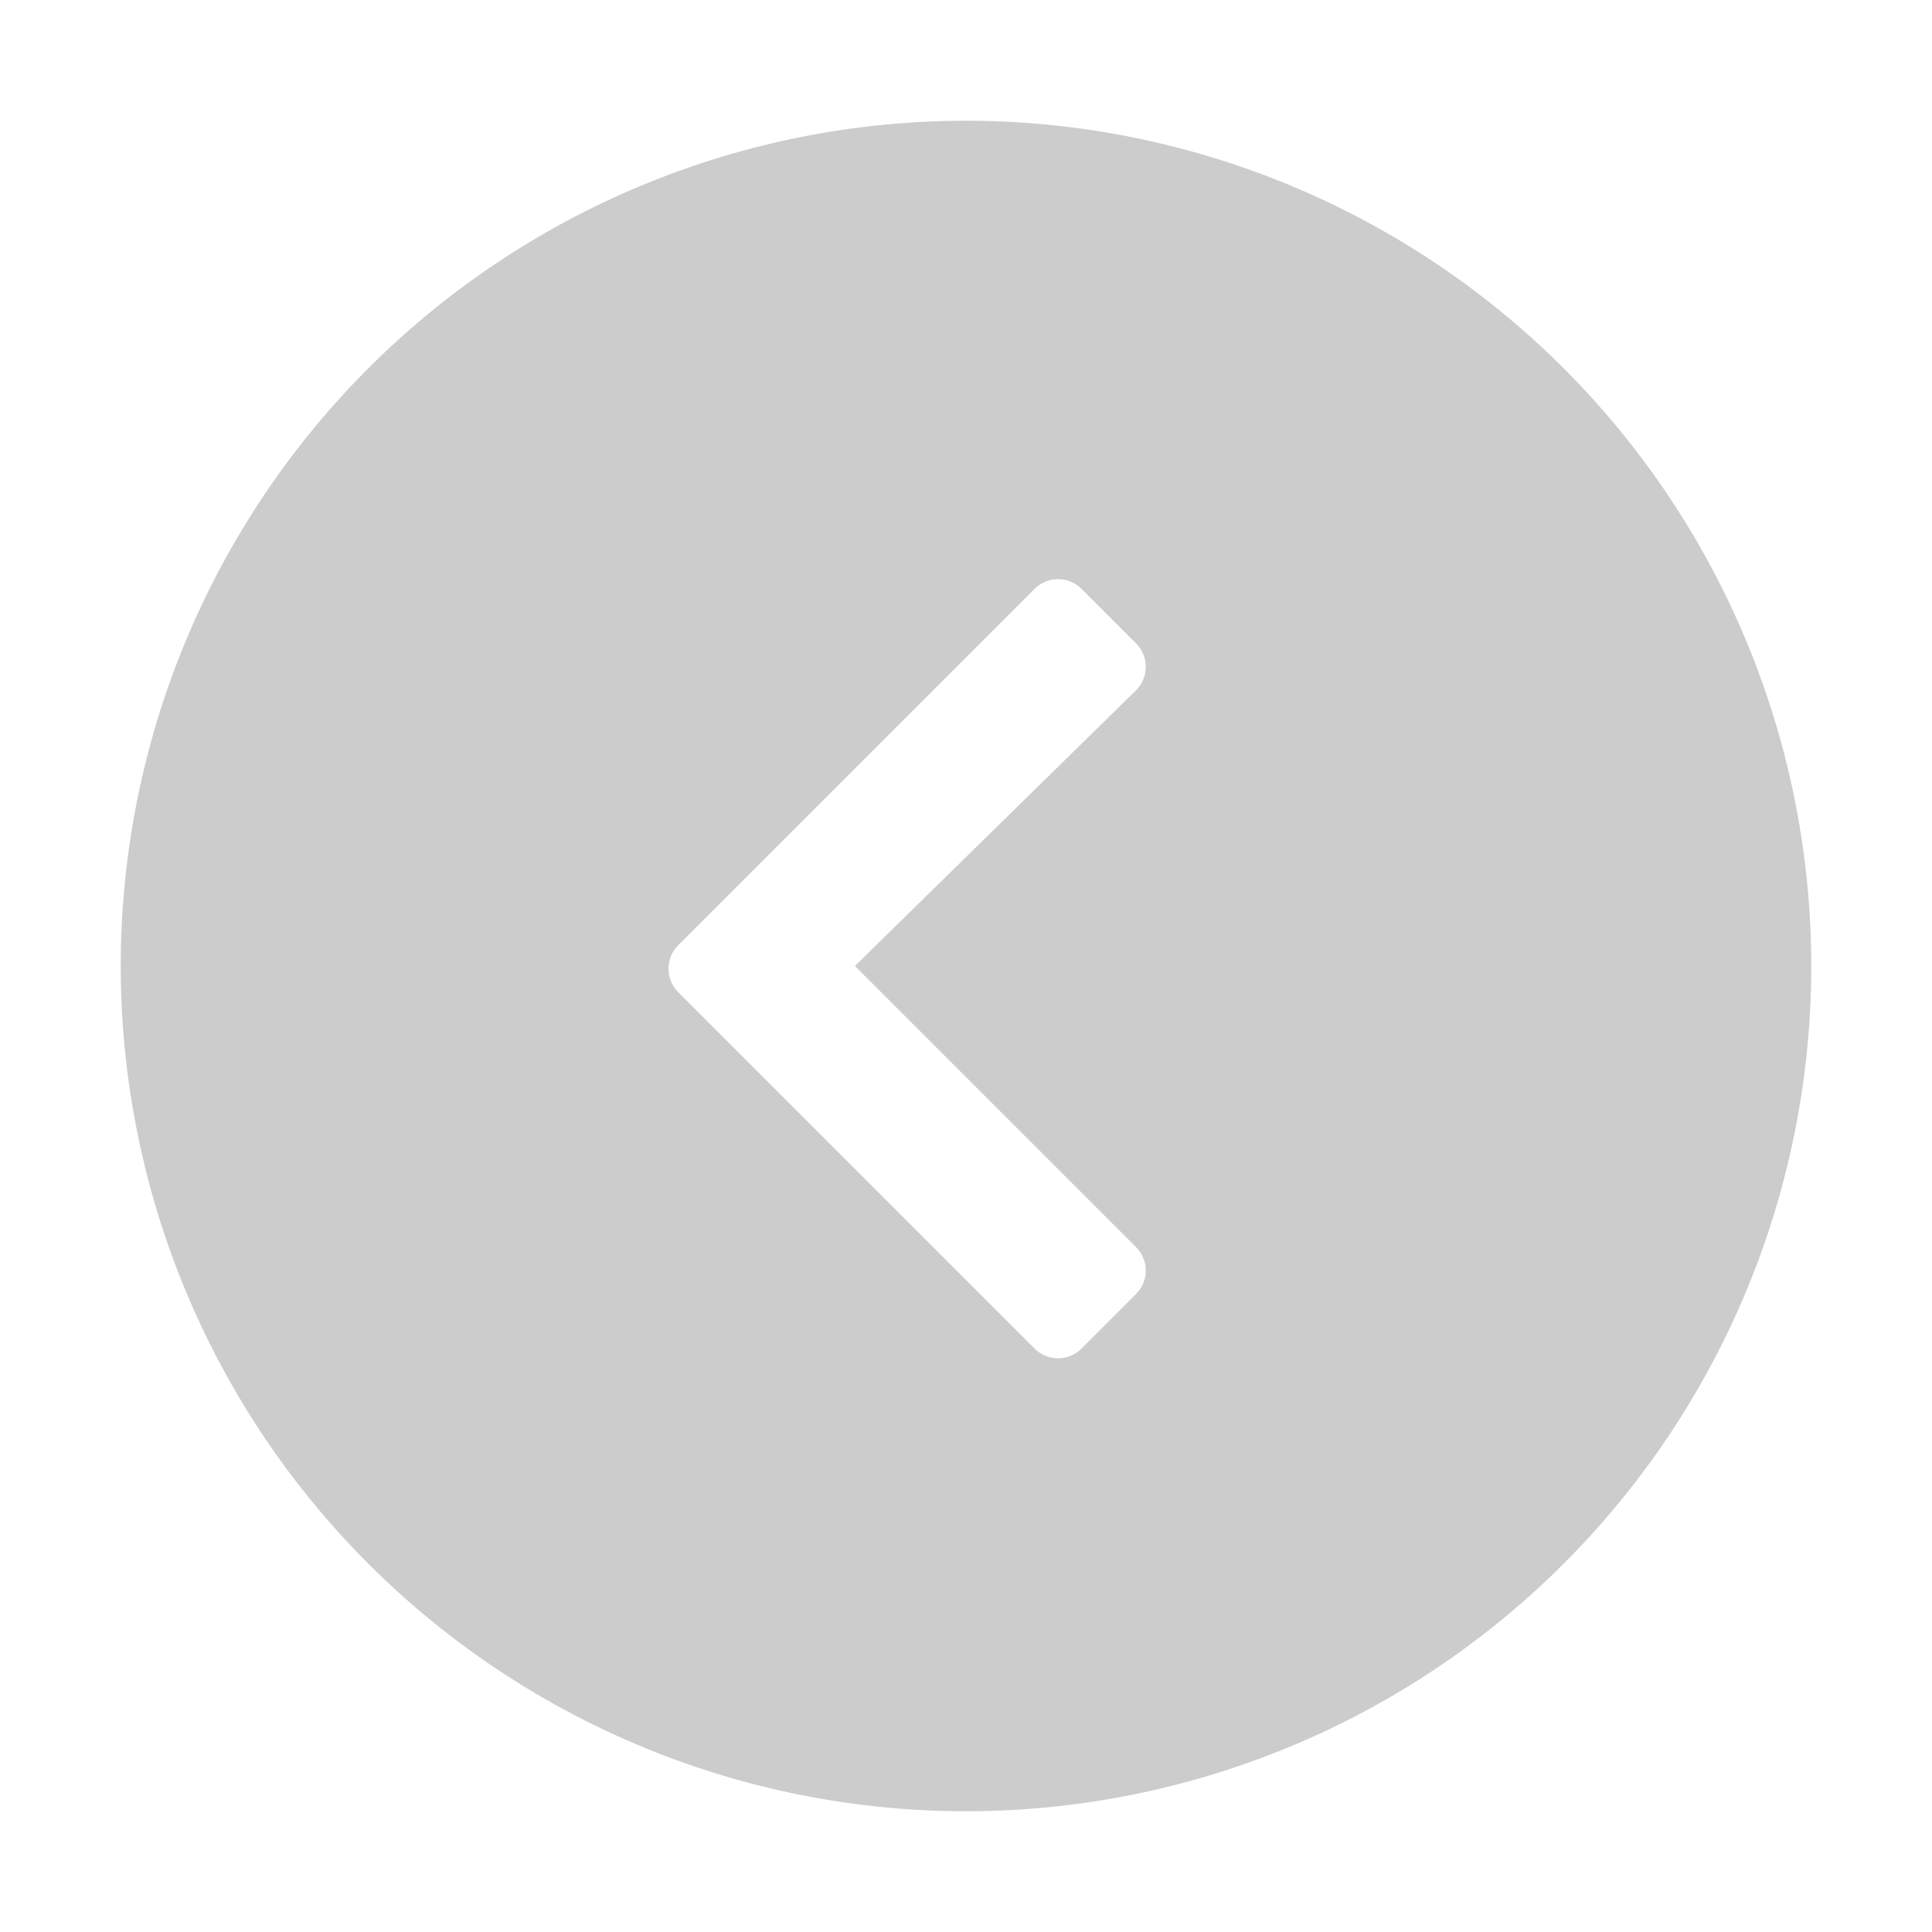 <svg id="当選" xmlns="http://www.w3.org/2000/svg" viewBox="0 0 32 32"><defs><style>.cls-1{fill:#cccccc;}</style></defs><title>アートボード 35</title><path class="cls-1" d="M16,2A14,14,0,1,0,30,16,14,14,0,0,0,16,2Zm2.82,18.66a.55.55,0,0,1,0,.77l-.91.91a.55.55,0,0,1-.77,0l-5-5-.91-.91a.55.55,0,0,1,0-.77l.91-.91,5-5a.55.55,0,0,1,.77,0l.91.91a.55.55,0,0,1,0,.77L14.16,16Z"/></svg>